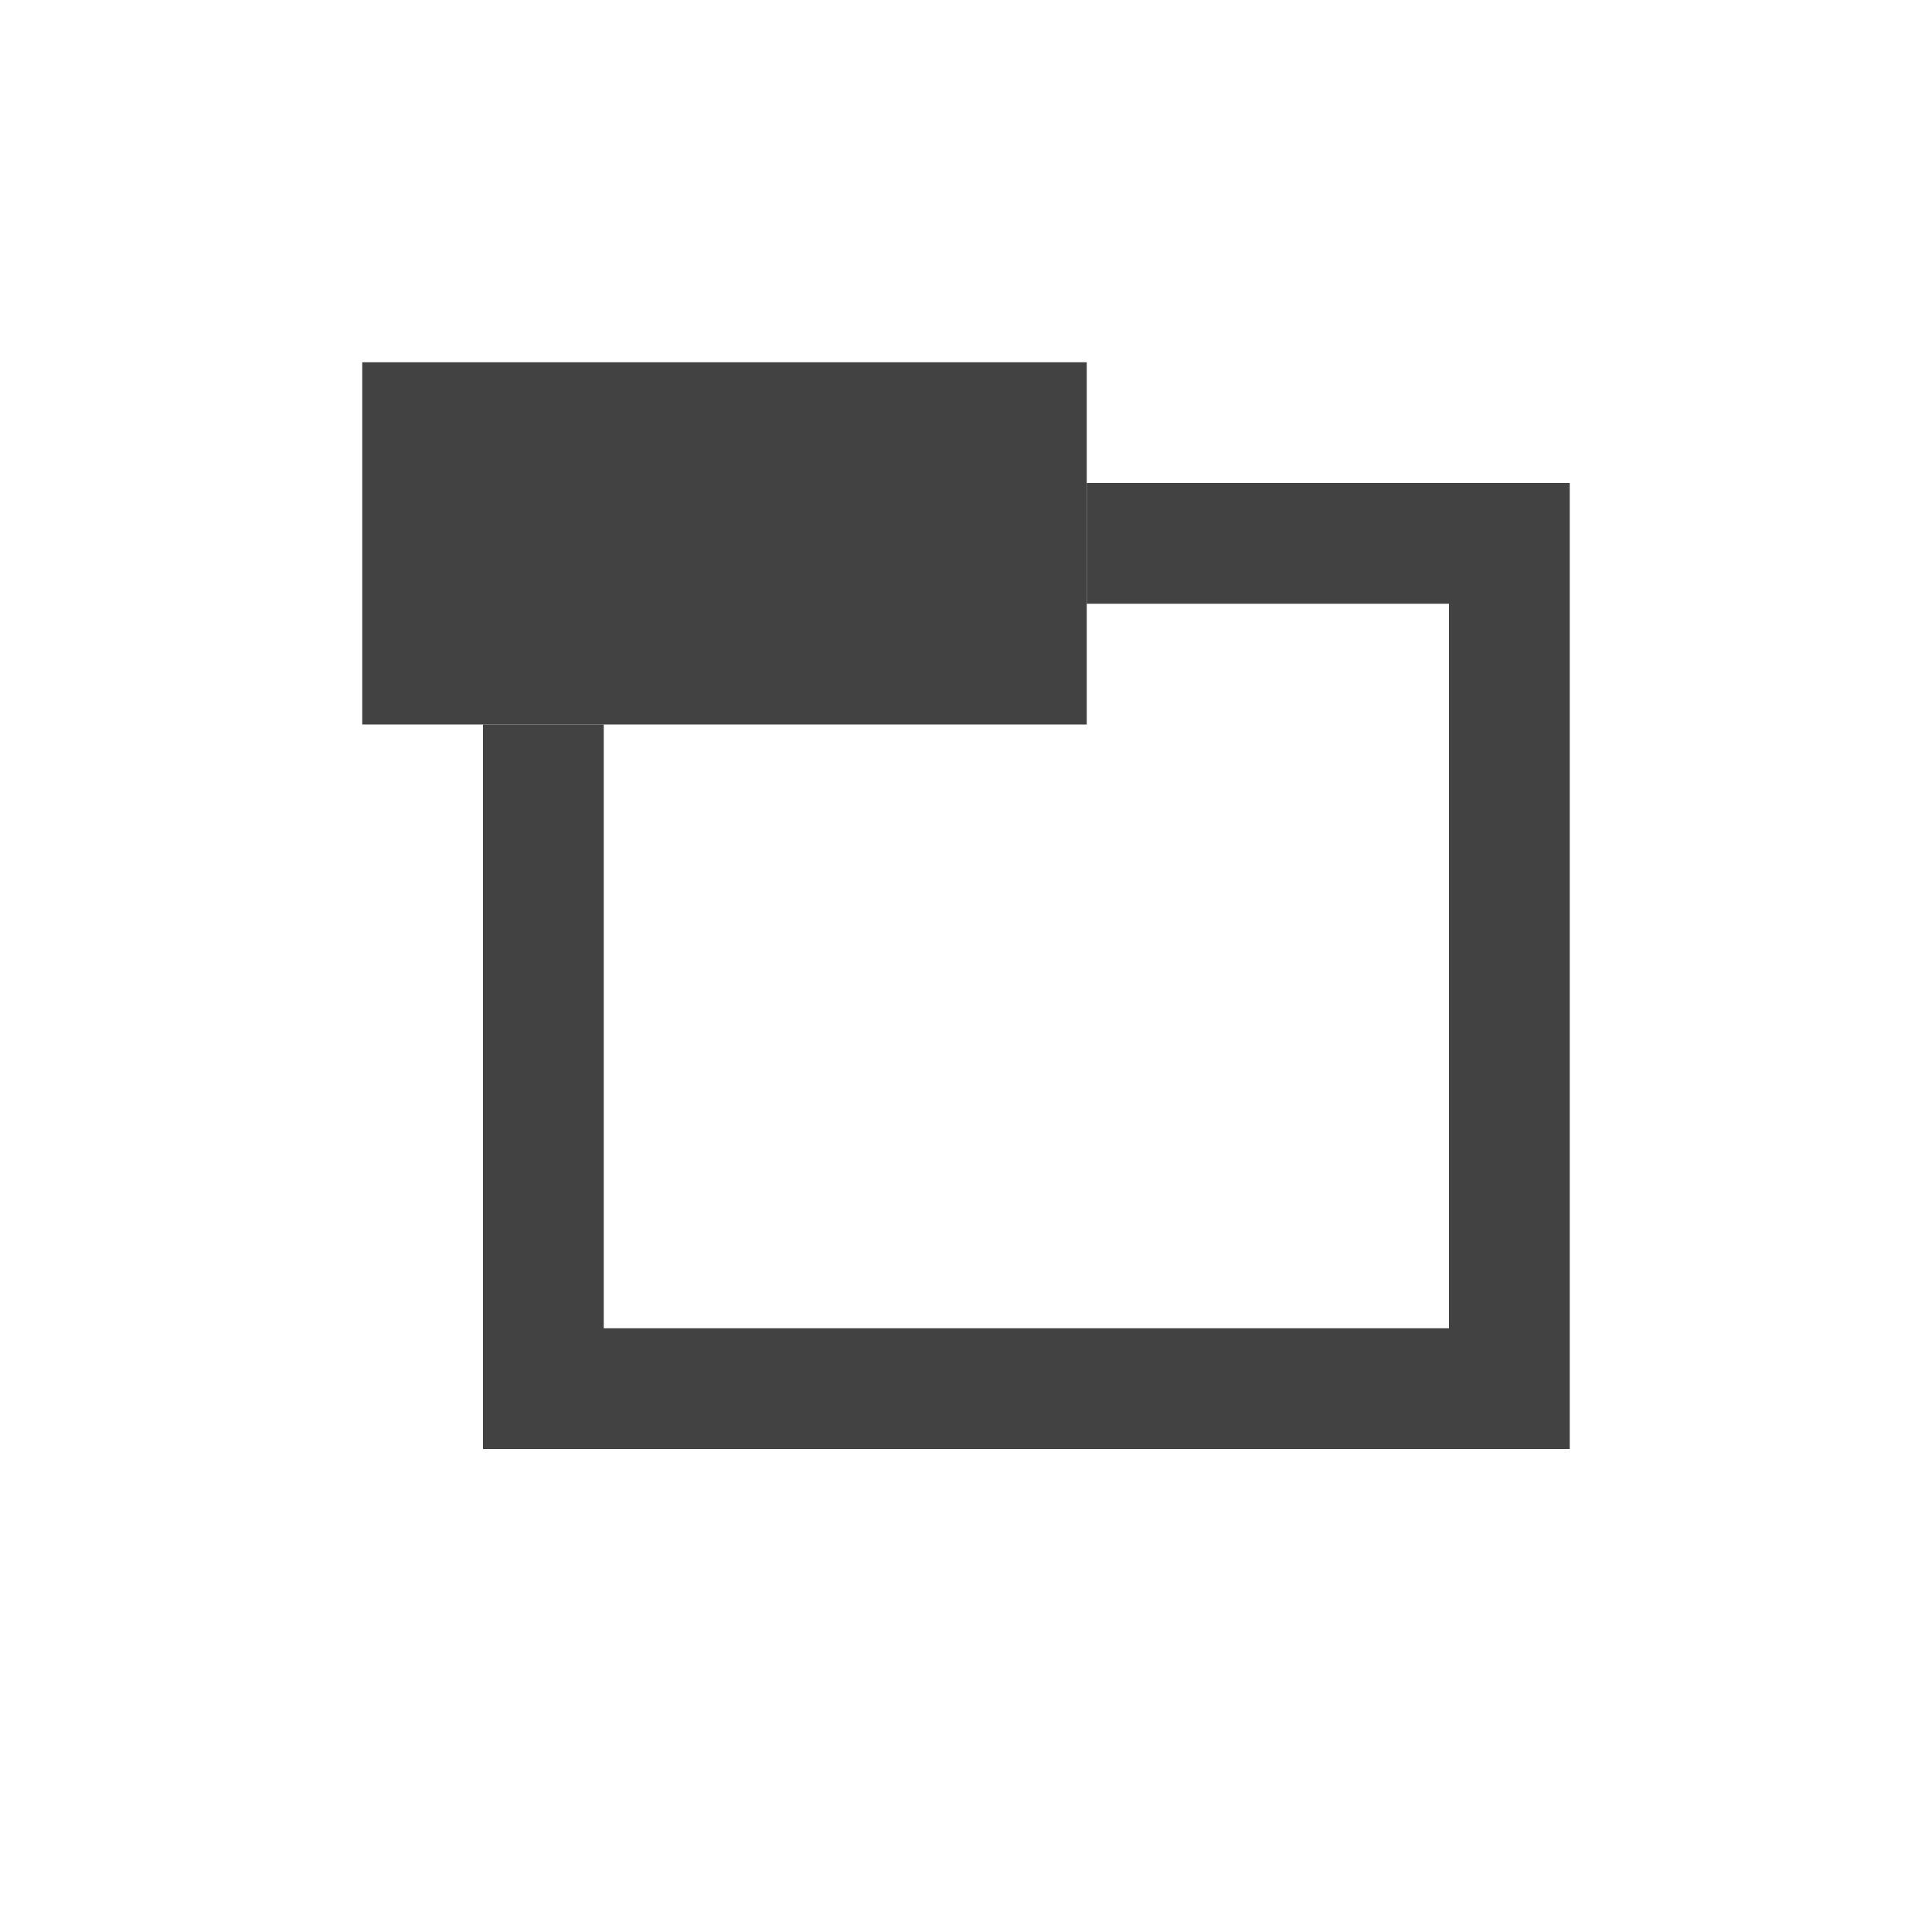 <?xml version="1.0" encoding="UTF-8" standalone="no"?>
<svg
   xmlns:dc="http://purl.org/dc/elements/1.1/"
   xmlns:cc="http://creativecommons.org/ns#"
   xmlns:rdf="http://www.w3.org/1999/02/22-rdf-syntax-ns#"
   xmlns:svg="http://www.w3.org/2000/svg"
   xmlns="http://www.w3.org/2000/svg"
   xmlns:sodipodi="http://sodipodi.sourceforge.net/DTD/sodipodi-0.dtd"
   xmlns:inkscape="http://www.inkscape.org/namespaces/inkscape"
   viewBox="0 0 16 16"
   version="1.1"
   id="svg15"
   sodipodi:docname="Undock_NoHalo_16x.svg"
   width="16"
   height="16"
   inkscape:version="0.92.4 (5da689c313, 2019-01-14)">
  <defs
     id="defs19" />
  <sodipodi:namedview
     pagecolor="#ffffff"
     bordercolor="#666666"
     borderopacity="1"
     objecttolerance="10"
     gridtolerance="10"
     guidetolerance="10"
     inkscape:pageopacity="0"
     inkscape:pageshadow="2"
     inkscape:window-width="3840"
     inkscape:window-height="2066"
     id="namedview17"
     showgrid="true"
     inkscape:zoom="63.999999"
     inkscape:cx="13.260866"
     inkscape:cy="11.945683"
     inkscape:window-x="-11"
     inkscape:window-y="-11"
     inkscape:window-maximized="1"
     inkscape:current-layer="svg15">
    <inkscape:grid
       type="xygrid"
       id="grid833" />
  </sodipodi:namedview>
  <style
     id="style2">.st0{opacity:0}.st0,.st1{fill:#f6f6f6}.st2{fill:#424242}.st3{fill:#f0eff1}</style>
  <path
     style="opacity:0;fill:#f6f6f6;stroke-width:0.667"
     inkscape:connector-curvature="0"
     id="path4"
     d="M 2.667,2.667 H 13.333 V 13.333 H 2.667 Z"
     class="st0" />
  <path
     style="fill:#424242;stroke-width:0.667"
     inkscape:connector-curvature="0"
     id="path9"
     d="m 9,4 v 1 h 3 v 6 H 5 V 6 H 4 l 2e-7,6 H 13 V 4 Z"
     class="st2"
     sodipodi:nodetypes="ccccccccccc" />
  <path
     style="fill:#424242;stroke-width:0.667"
     inkscape:connector-curvature="0"
     id="path11"
     d="M 3,3 H 9 V 6 H 3 Z"
     class="st2"
     sodipodi:nodetypes="ccccc" />
</svg>
